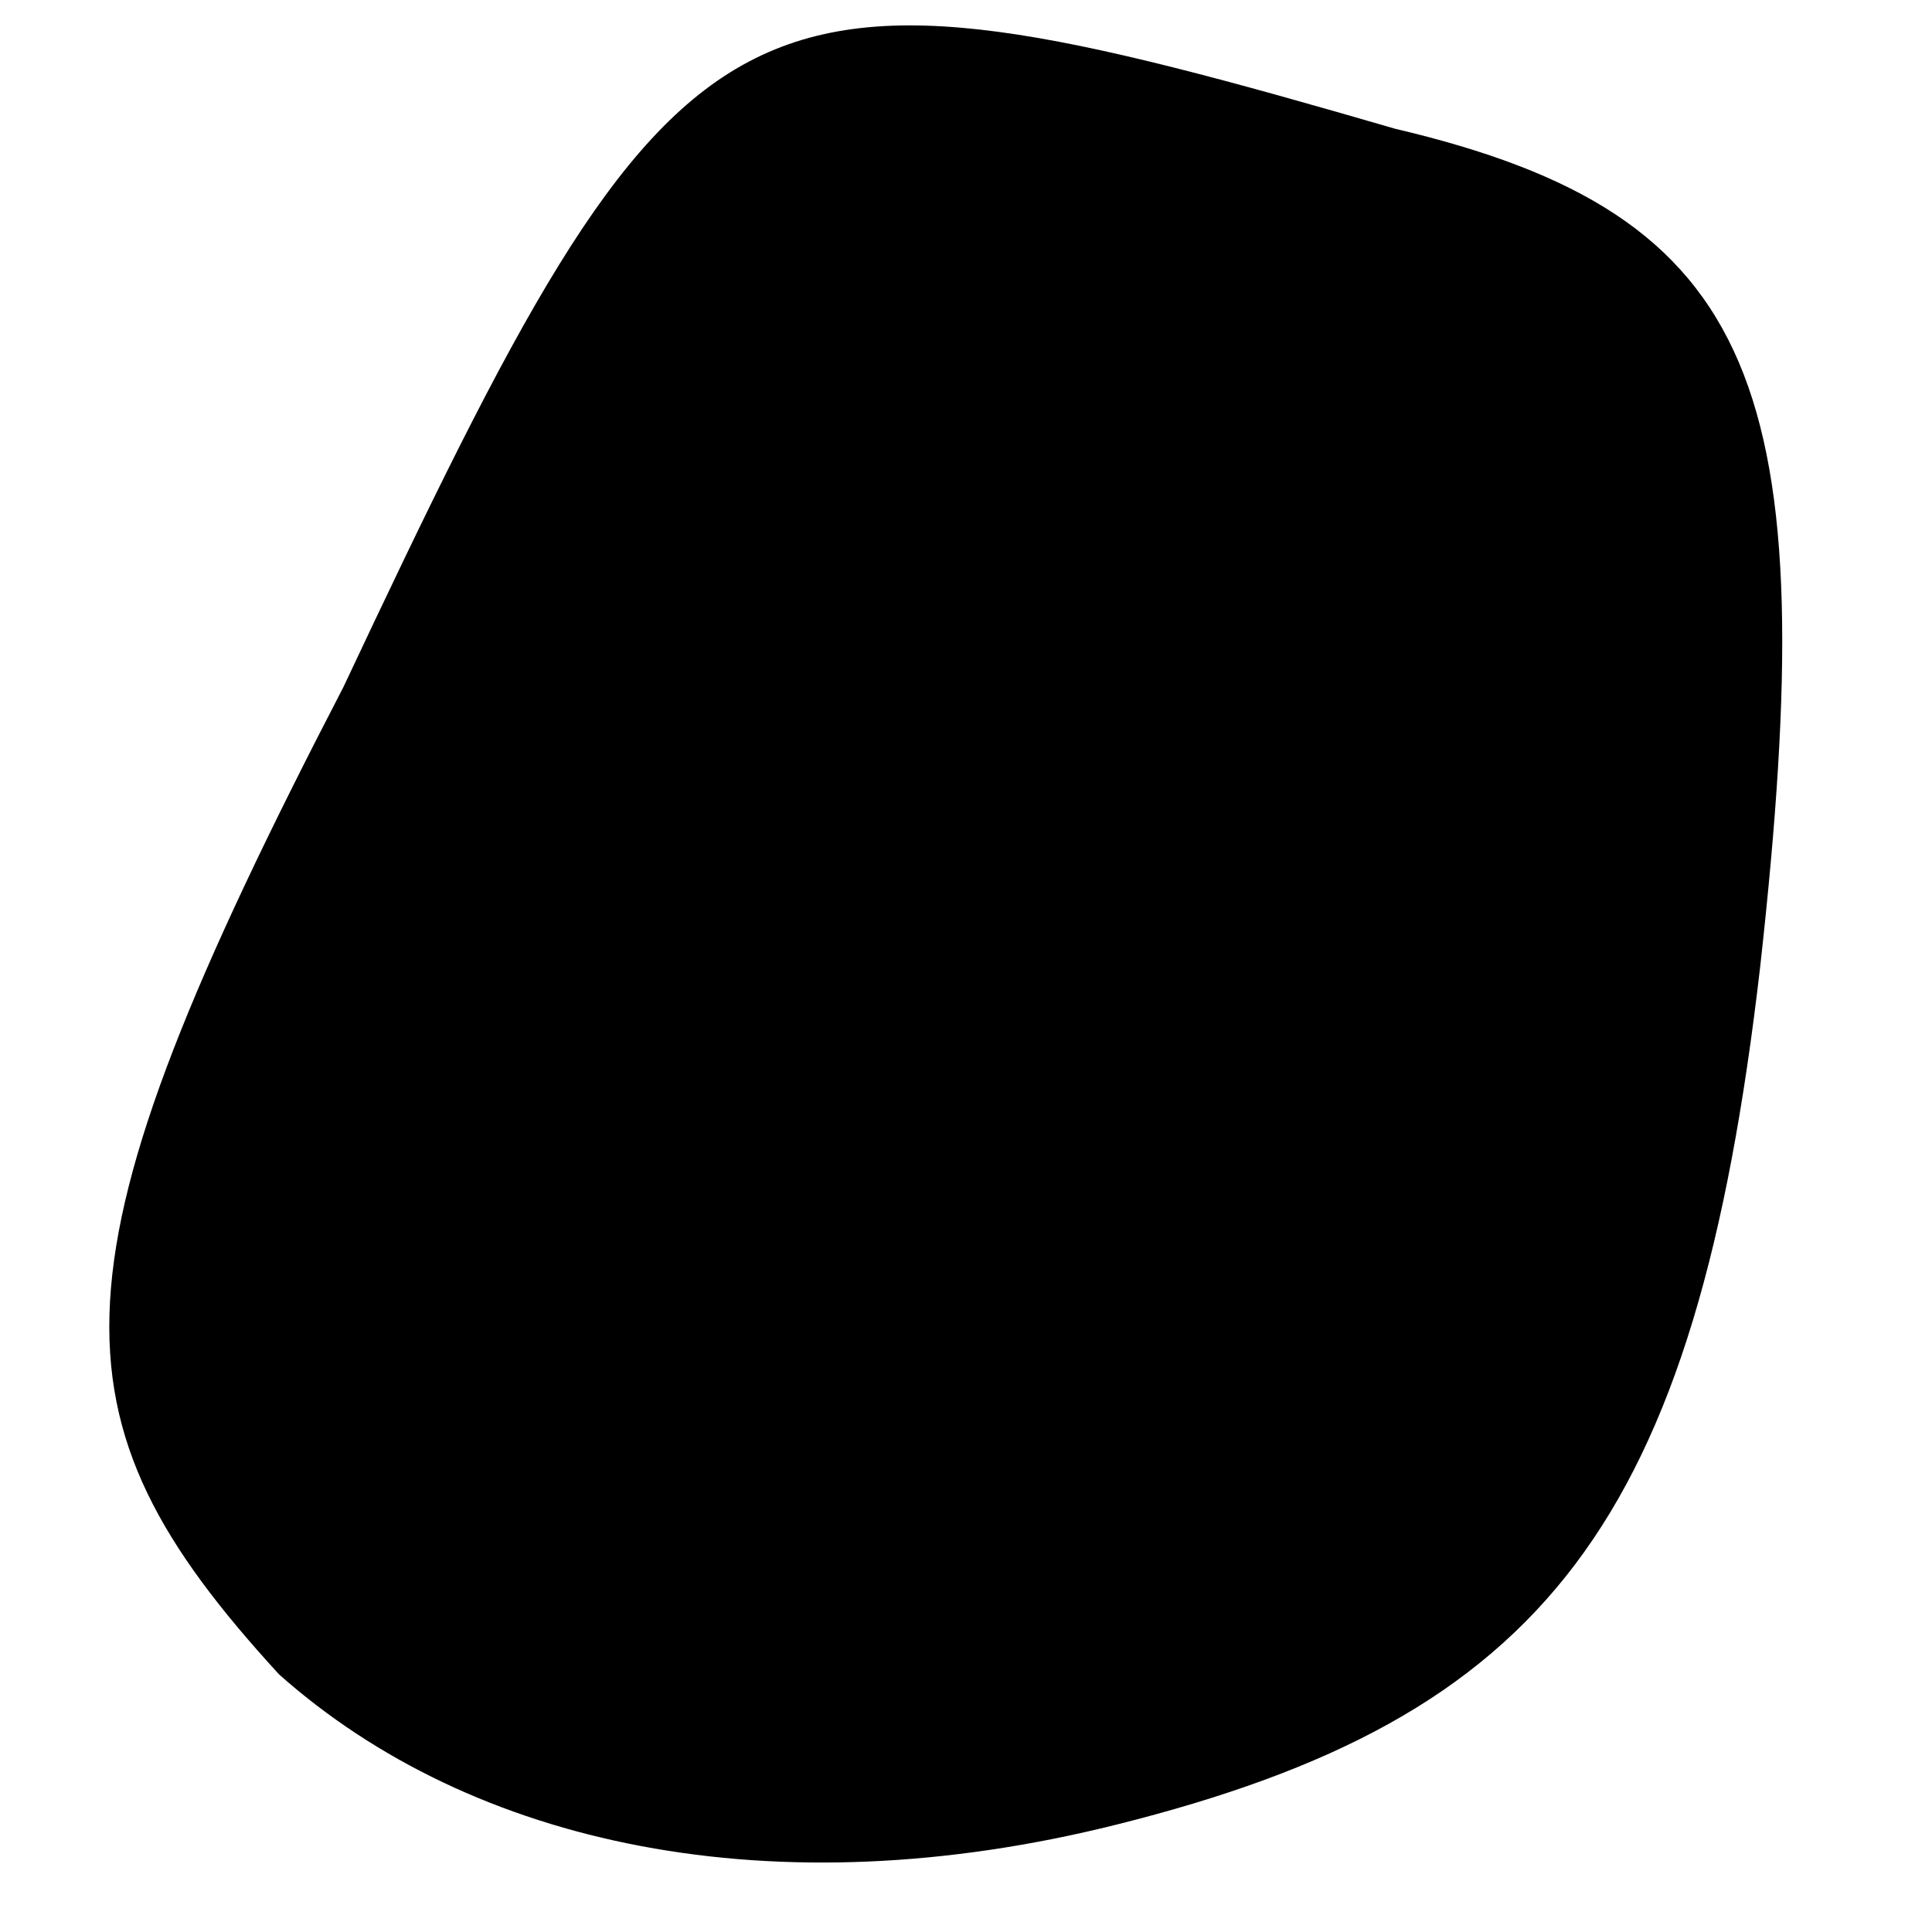 <?xml version="1.0" standalone="no"?>
<!DOCTYPE svg PUBLIC "-//W3C//DTD SVG 20010904//EN"
 "http://www.w3.org/TR/2001/REC-SVG-20010904/DTD/svg10.dtd">
<svg version="1.0" xmlns="http://www.w3.org/2000/svg"
 width="9pt" height="9pt" viewBox="0 0 9 9"
 preserveAspectRatio="xMidYMid meet">
<g transform="translate(0,9) scale(0.1,-0.1)"
fill="#000000" stroke="none">
<path fill="#000000" stroke="none" d="M16 58 c-14 -27 -14 -34 -3 -46 9 -8
23 -11 39 -7 20 5 27 14 30 40 3 27 0 35 -17 39 -31 9 -33 8 -49 -26z"/>
</g>
</svg>

